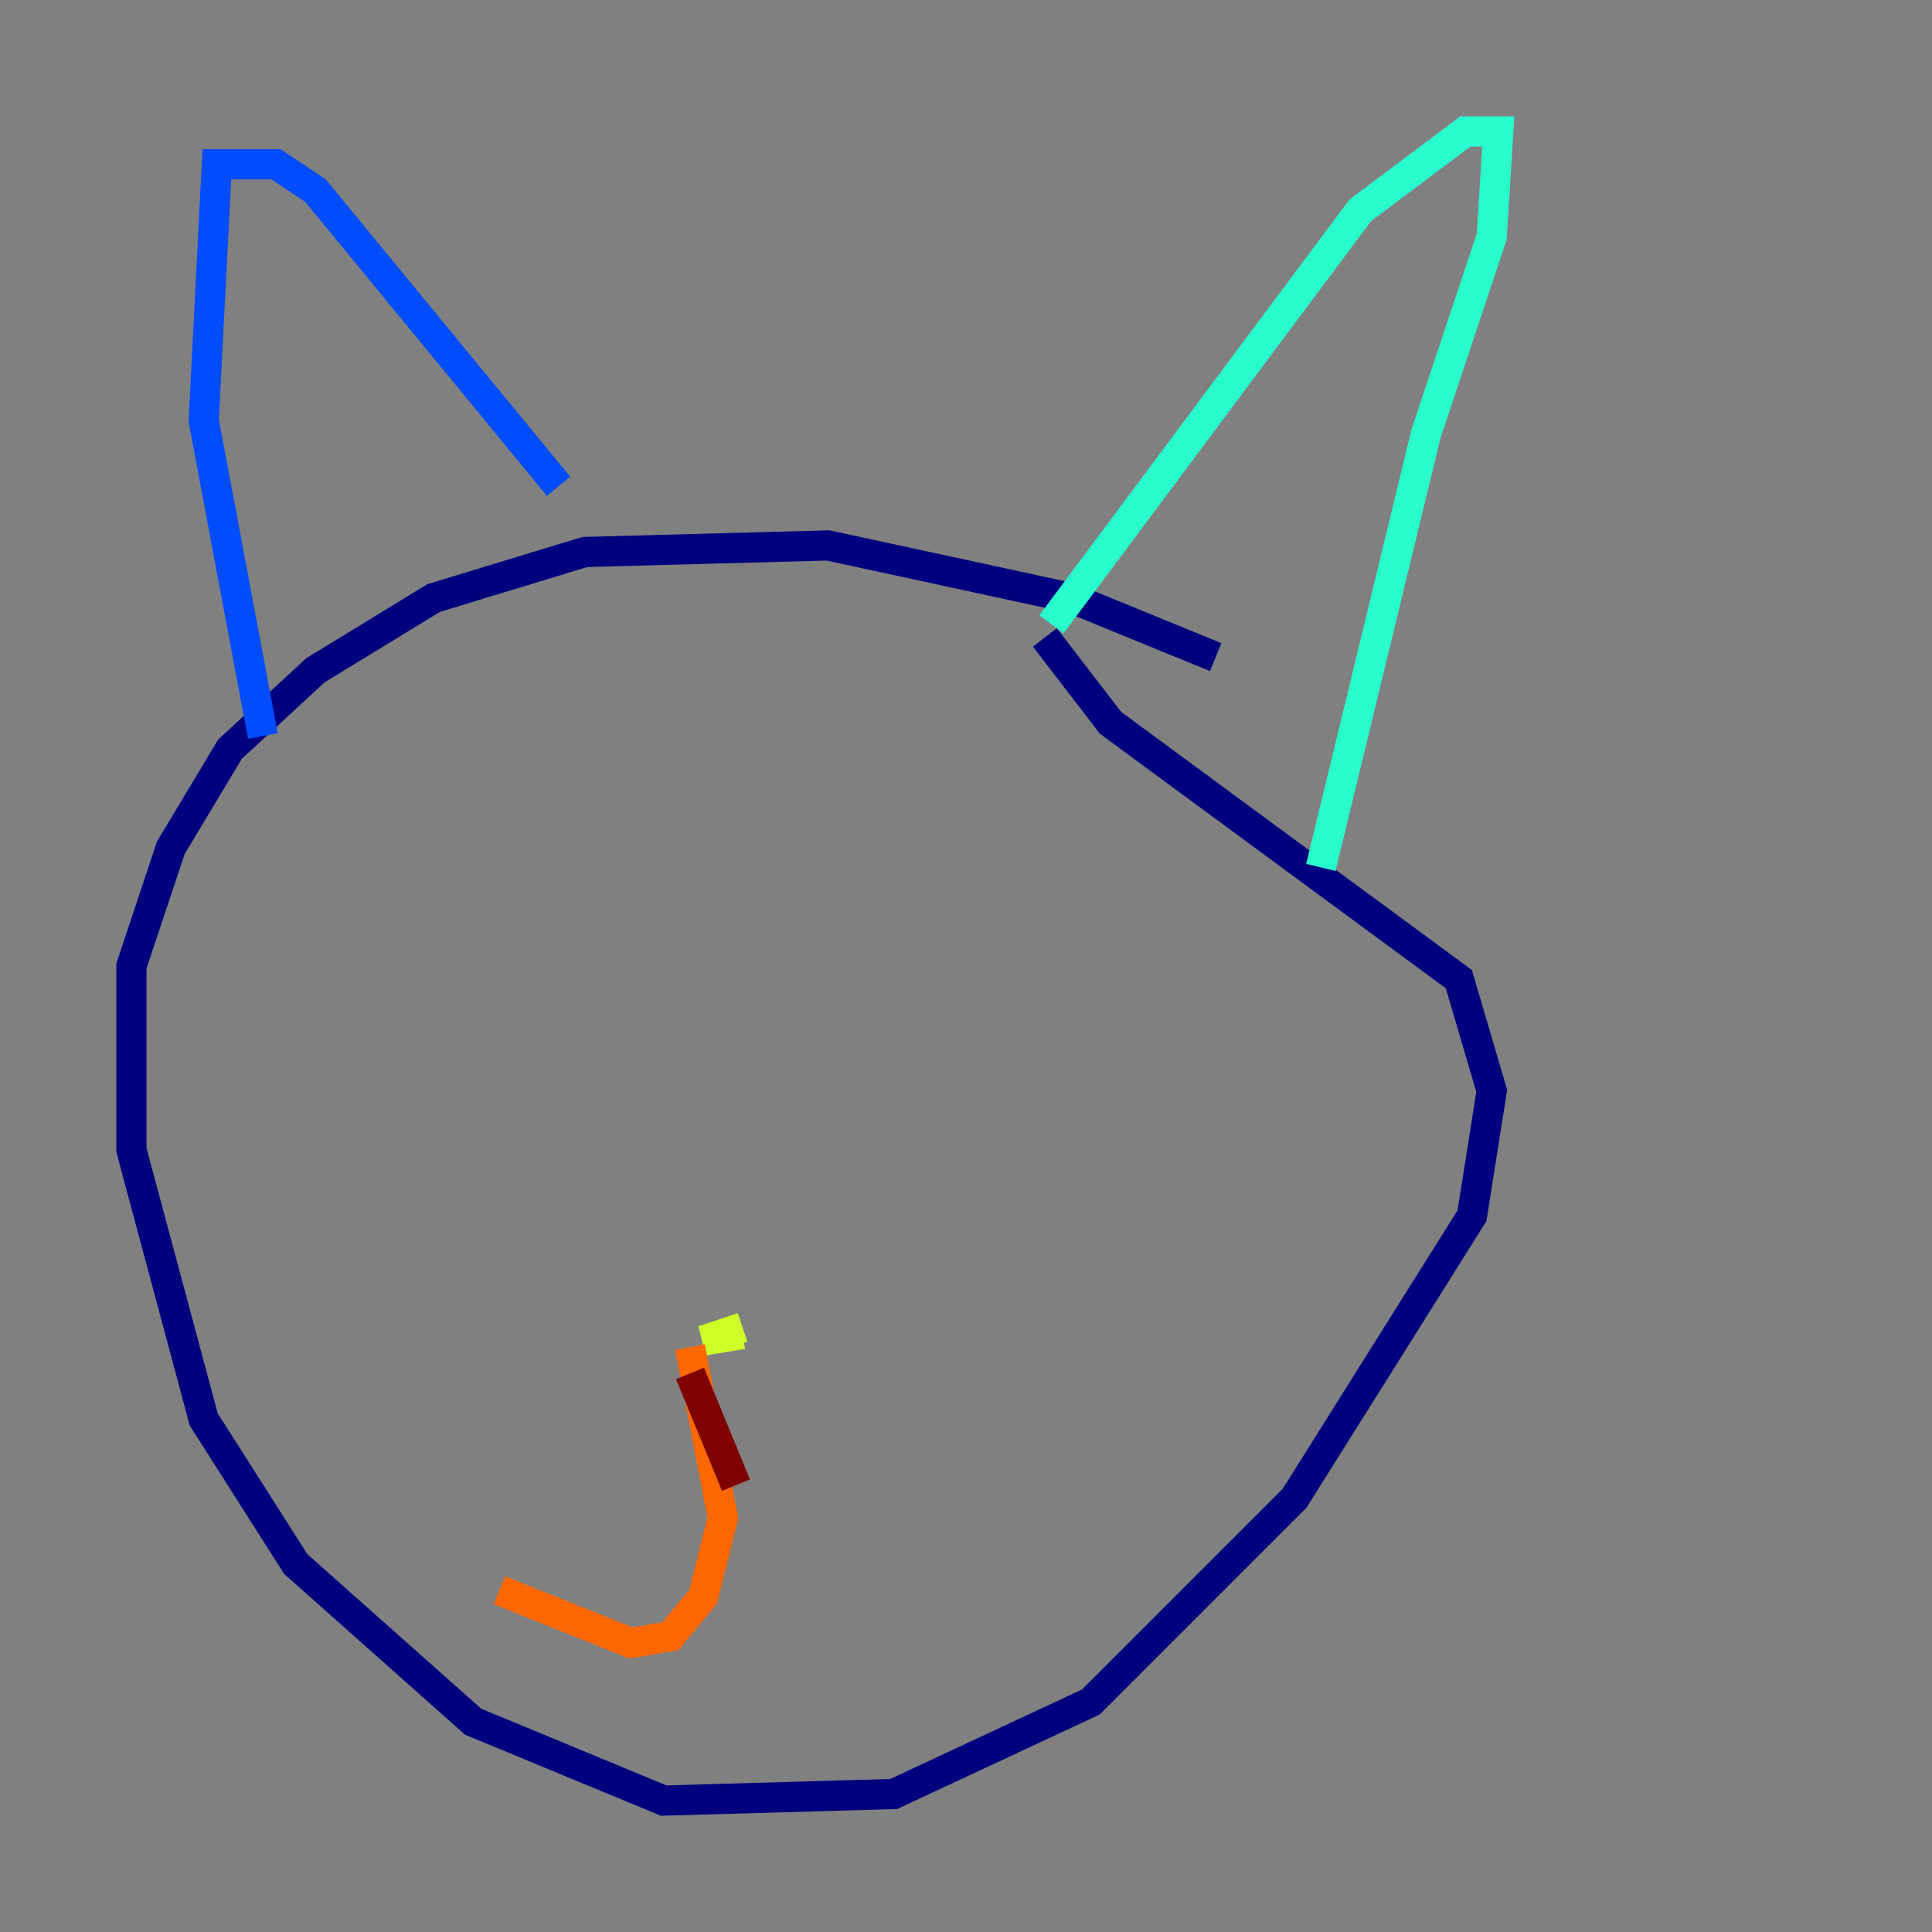 <?xml version="1.0" encoding="utf-8" ?>
<svg baseProfile="tiny" height="128" version="1.2" viewBox="0,0,128,128" width="128" xmlns="http://www.w3.org/2000/svg" xmlns:ev="http://www.w3.org/2001/xml-events" xmlns:xlink="http://www.w3.org/1999/xlink"><rect x="0" y="0" width="128" height="128" fill="#808080" stroke="none"/><defs /><polyline fill="none" points="80.544,43.537 70.966,39.619 54.857,36.136 38.748,36.571 28.735,39.619 20.898,44.408 15.238,49.633 11.32,56.163 8.707,64.0 8.707,76.191 13.497,94.041 19.592,103.619 31.347,114.068 43.973,119.293 59.211,118.857 72.272,112.762 85.769,99.265 97.524,80.544 98.83,72.272 96.653,64.871 73.578,47.891 69.225,42.231" stroke="#00007f" stroke-width="2" /><polyline fill="none" points="17.415,48.762 13.497,27.864 14.367,10.884 18.286,10.884 20.898,12.626 37.007,32.218" stroke="#004cff" stroke-width="2" /><polyline fill="none" points="69.66,41.361 90.122,13.932 97.088,8.707 99.265,8.707 98.83,15.674 94.476,28.735 87.51,57.469" stroke="#29ffcd" stroke-width="2" /><polyline fill="none" points="49.197,88.381 46.585,88.816 49.197,87.946" stroke="#cdff29" stroke-width="2" /><polyline fill="none" points="45.714,89.252 47.891,100.571 46.585,105.796 44.408,108.408 41.796,108.844 33.088,105.361" stroke="#ff6700" stroke-width="2" /><polyline fill="none" points="45.714,90.993 48.762,98.395" stroke="#7f0000" stroke-width="2" /></svg>